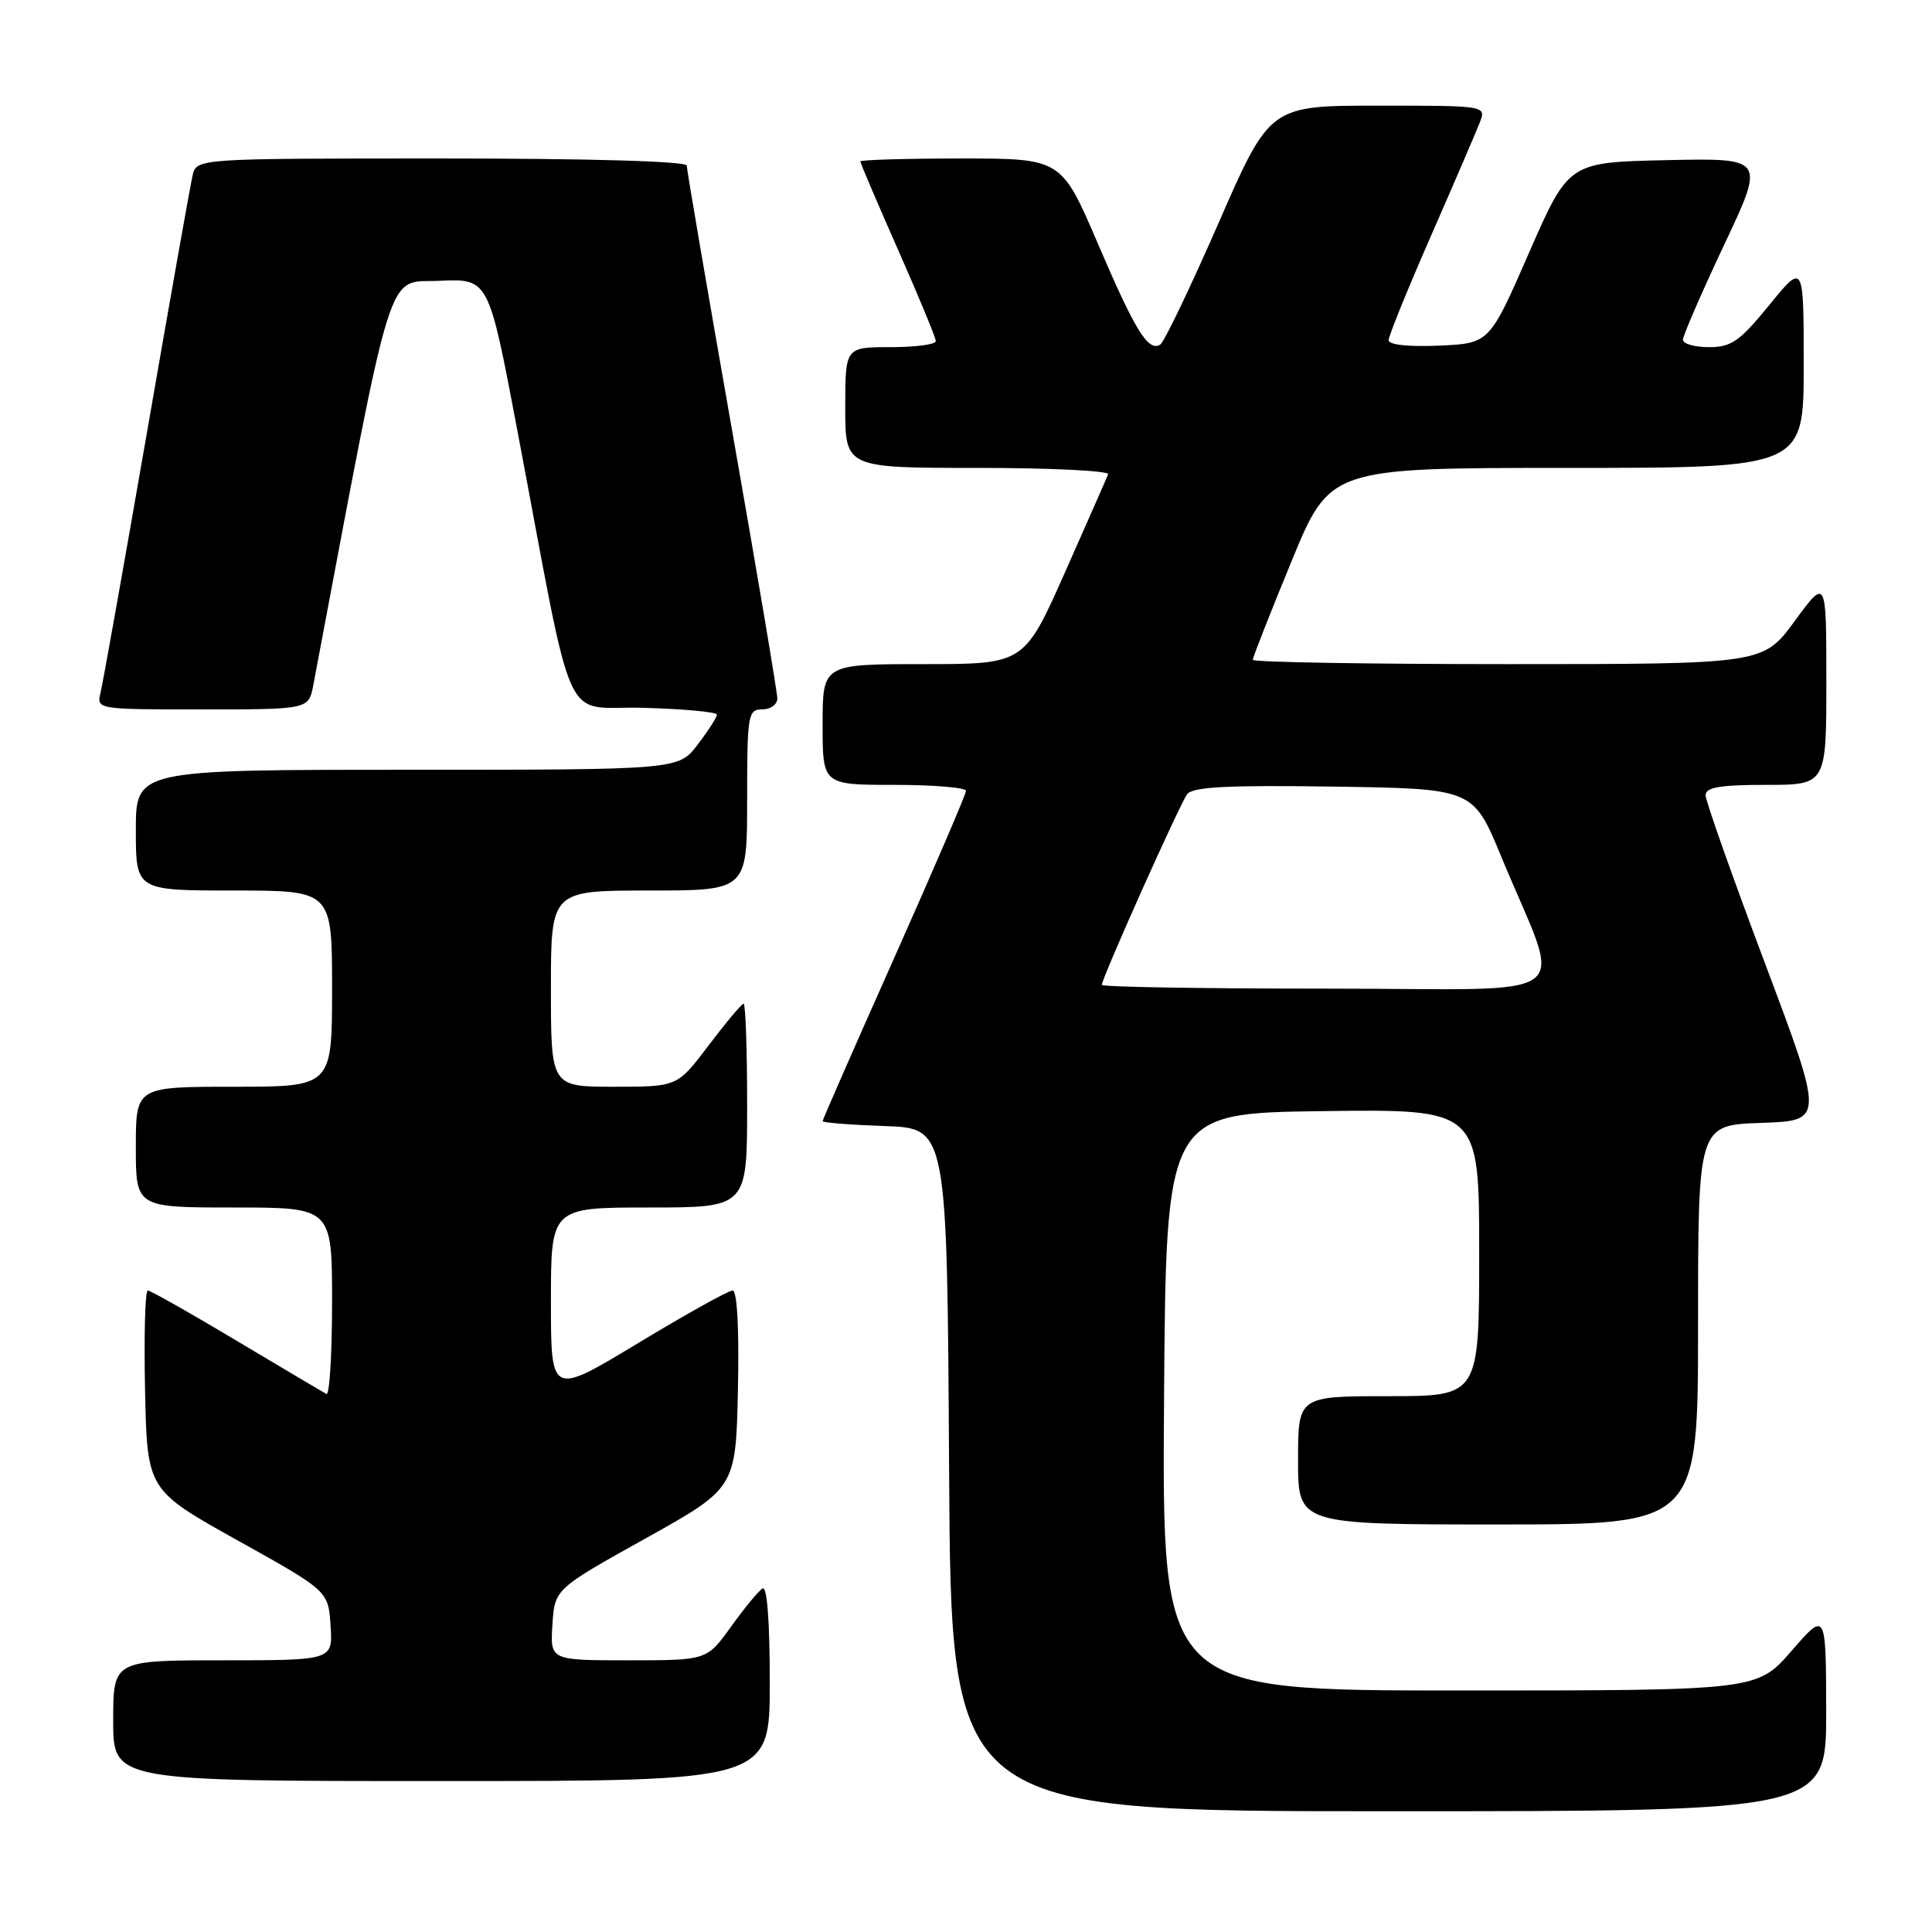 <?xml version="1.0" encoding="UTF-8" standalone="no"?>
<!DOCTYPE svg PUBLIC "-//W3C//DTD SVG 1.1//EN" "http://www.w3.org/Graphics/SVG/1.1/DTD/svg11.dtd" >
<svg xmlns="http://www.w3.org/2000/svg" xmlns:xlink="http://www.w3.org/1999/xlink" version="1.1" viewBox="0 0 256 256">
 <g >
 <path fill="currentColor"
d=" M 241.98 226.75 C 241.95 213.50 241.95 213.50 237.39 218.75 C 232.82 224.00 232.82 224.00 193.40 224.00 C 153.98 224.00 153.98 224.00 154.24 185.75 C 154.50 147.50 154.50 147.50 175.25 147.23 C 196.00 146.96 196.00 146.96 196.00 165.98 C 196.00 185.00 196.00 185.00 184.00 185.00 C 172.00 185.00 172.00 185.00 172.00 193.50 C 172.00 202.00 172.00 202.00 198.50 202.00 C 225.00 202.00 225.00 202.00 225.00 175.54 C 225.00 149.08 225.00 149.08 233.36 148.79 C 241.71 148.50 241.71 148.50 233.86 127.62 C 229.54 116.13 226.00 106.12 226.00 105.37 C 226.00 104.33 227.90 104.00 234.00 104.00 C 242.00 104.00 242.00 104.00 242.00 90.29 C 242.00 76.58 242.00 76.58 237.81 82.29 C 233.62 88.00 233.62 88.00 199.81 88.00 C 181.21 88.00 166.00 87.74 166.00 87.43 C 166.00 87.11 168.30 81.26 171.11 74.43 C 176.22 62.00 176.22 62.00 207.61 62.00 C 239.00 62.00 239.00 62.00 239.00 48.41 C 239.00 34.82 239.00 34.82 234.45 40.41 C 230.51 45.23 229.42 46.00 226.45 46.00 C 224.55 46.00 223.00 45.56 223.00 45.01 C 223.00 44.47 225.45 38.83 228.44 32.48 C 233.89 20.94 233.89 20.94 220.87 21.22 C 207.85 21.50 207.85 21.50 202.60 33.50 C 197.36 45.50 197.36 45.50 190.68 45.80 C 186.64 45.97 184.00 45.69 184.00 45.08 C 184.00 44.52 186.52 38.31 189.60 31.28 C 192.68 24.25 195.59 17.49 196.07 16.25 C 196.95 14.00 196.95 14.00 182.60 14.00 C 168.26 14.00 168.26 14.00 161.47 29.54 C 157.73 38.09 154.25 45.34 153.74 45.66 C 152.15 46.64 150.45 43.90 145.46 32.25 C 140.63 21.00 140.63 21.00 127.32 21.00 C 119.99 21.00 114.00 21.18 114.00 21.39 C 114.00 21.61 116.25 26.88 119.00 33.10 C 121.75 39.32 124.00 44.77 124.00 45.20 C 124.00 45.64 121.30 46.00 118.00 46.00 C 112.00 46.00 112.00 46.00 112.00 54.00 C 112.00 62.00 112.00 62.00 129.58 62.00 C 139.25 62.00 147.02 62.38 146.83 62.85 C 146.65 63.32 144.07 69.17 141.11 75.85 C 135.71 88.00 135.71 88.00 122.36 88.00 C 109.00 88.00 109.00 88.00 109.00 96.00 C 109.00 104.00 109.00 104.00 118.50 104.00 C 123.72 104.00 128.00 104.36 128.00 104.79 C 128.00 105.23 123.72 115.18 118.50 126.90 C 113.28 138.61 109.00 148.36 109.00 148.56 C 109.00 148.76 112.71 149.05 117.25 149.21 C 125.50 149.50 125.50 149.50 125.76 194.75 C 126.02 240.00 126.02 240.00 184.01 240.00 C 242.00 240.00 242.00 240.00 241.98 226.75 Z  M 102.00 222.94 C 102.00 214.81 101.64 210.11 101.04 210.48 C 100.51 210.81 98.63 213.08 96.87 215.54 C 93.66 220.00 93.66 220.00 83.28 220.00 C 72.89 220.00 72.89 220.00 73.20 215.28 C 73.50 210.56 73.50 210.56 85.50 203.87 C 97.50 197.18 97.50 197.18 97.78 184.09 C 97.95 175.99 97.68 171.00 97.07 171.00 C 96.53 171.00 90.90 174.14 84.55 177.97 C 73.00 184.95 73.00 184.95 73.00 172.47 C 73.00 160.00 73.00 160.00 86.00 160.00 C 99.00 160.00 99.00 160.00 99.00 146.50 C 99.00 139.07 98.79 133.00 98.53 133.00 C 98.28 133.00 96.20 135.48 93.91 138.50 C 89.76 144.00 89.76 144.00 81.38 144.00 C 73.00 144.00 73.00 144.00 73.00 131.00 C 73.00 118.00 73.00 118.00 86.00 118.00 C 99.00 118.00 99.00 118.00 99.00 106.00 C 99.00 94.67 99.11 94.00 101.00 94.00 C 102.10 94.00 103.00 93.35 103.00 92.55 C 103.00 91.75 100.30 75.75 97.00 57.00 C 93.70 38.25 91.00 22.47 91.00 21.95 C 91.00 21.37 78.39 21.00 58.52 21.00 C 26.04 21.00 26.04 21.00 25.52 23.25 C 25.23 24.49 22.49 39.90 19.44 57.50 C 16.38 75.10 13.63 90.51 13.33 91.75 C 12.78 94.00 12.78 94.00 26.85 94.00 C 40.91 94.00 40.91 94.00 41.52 90.75 C 52.31 33.59 51.09 37.53 58.20 37.21 C 64.74 36.91 64.74 36.91 68.49 56.71 C 76.33 98.07 74.24 93.46 85.29 93.79 C 90.63 93.94 95.00 94.35 95.00 94.69 C 95.00 95.03 93.85 96.82 92.45 98.66 C 89.90 102.00 89.90 102.00 53.95 102.00 C 18.00 102.00 18.00 102.00 18.00 110.00 C 18.00 118.00 18.00 118.00 31.00 118.00 C 44.00 118.00 44.00 118.00 44.00 131.00 C 44.00 144.00 44.00 144.00 31.00 144.00 C 18.00 144.00 18.00 144.00 18.00 152.00 C 18.00 160.00 18.00 160.00 31.00 160.00 C 44.00 160.00 44.00 160.00 44.00 172.56 C 44.00 179.47 43.66 184.94 43.25 184.71 C 42.84 184.49 37.49 181.32 31.36 177.66 C 25.23 173.99 19.93 171.00 19.58 171.00 C 19.23 171.00 19.07 176.95 19.22 184.21 C 19.50 197.43 19.50 197.43 31.50 204.12 C 43.50 210.81 43.50 210.81 43.80 215.40 C 44.11 220.00 44.11 220.00 29.55 220.00 C 15.00 220.00 15.00 220.00 15.00 228.00 C 15.00 236.00 15.00 236.00 58.50 236.00 C 102.00 236.00 102.00 236.00 102.00 222.94 Z  M 146.00 130.50 C 146.00 129.60 156.33 106.52 157.31 105.23 C 158.05 104.26 162.72 104.02 176.74 104.23 C 195.20 104.50 195.20 104.50 198.92 113.50 C 207.08 133.26 210.05 131.00 175.99 131.00 C 159.50 131.00 146.00 130.78 146.00 130.50 Z "/>
</g>
</svg>